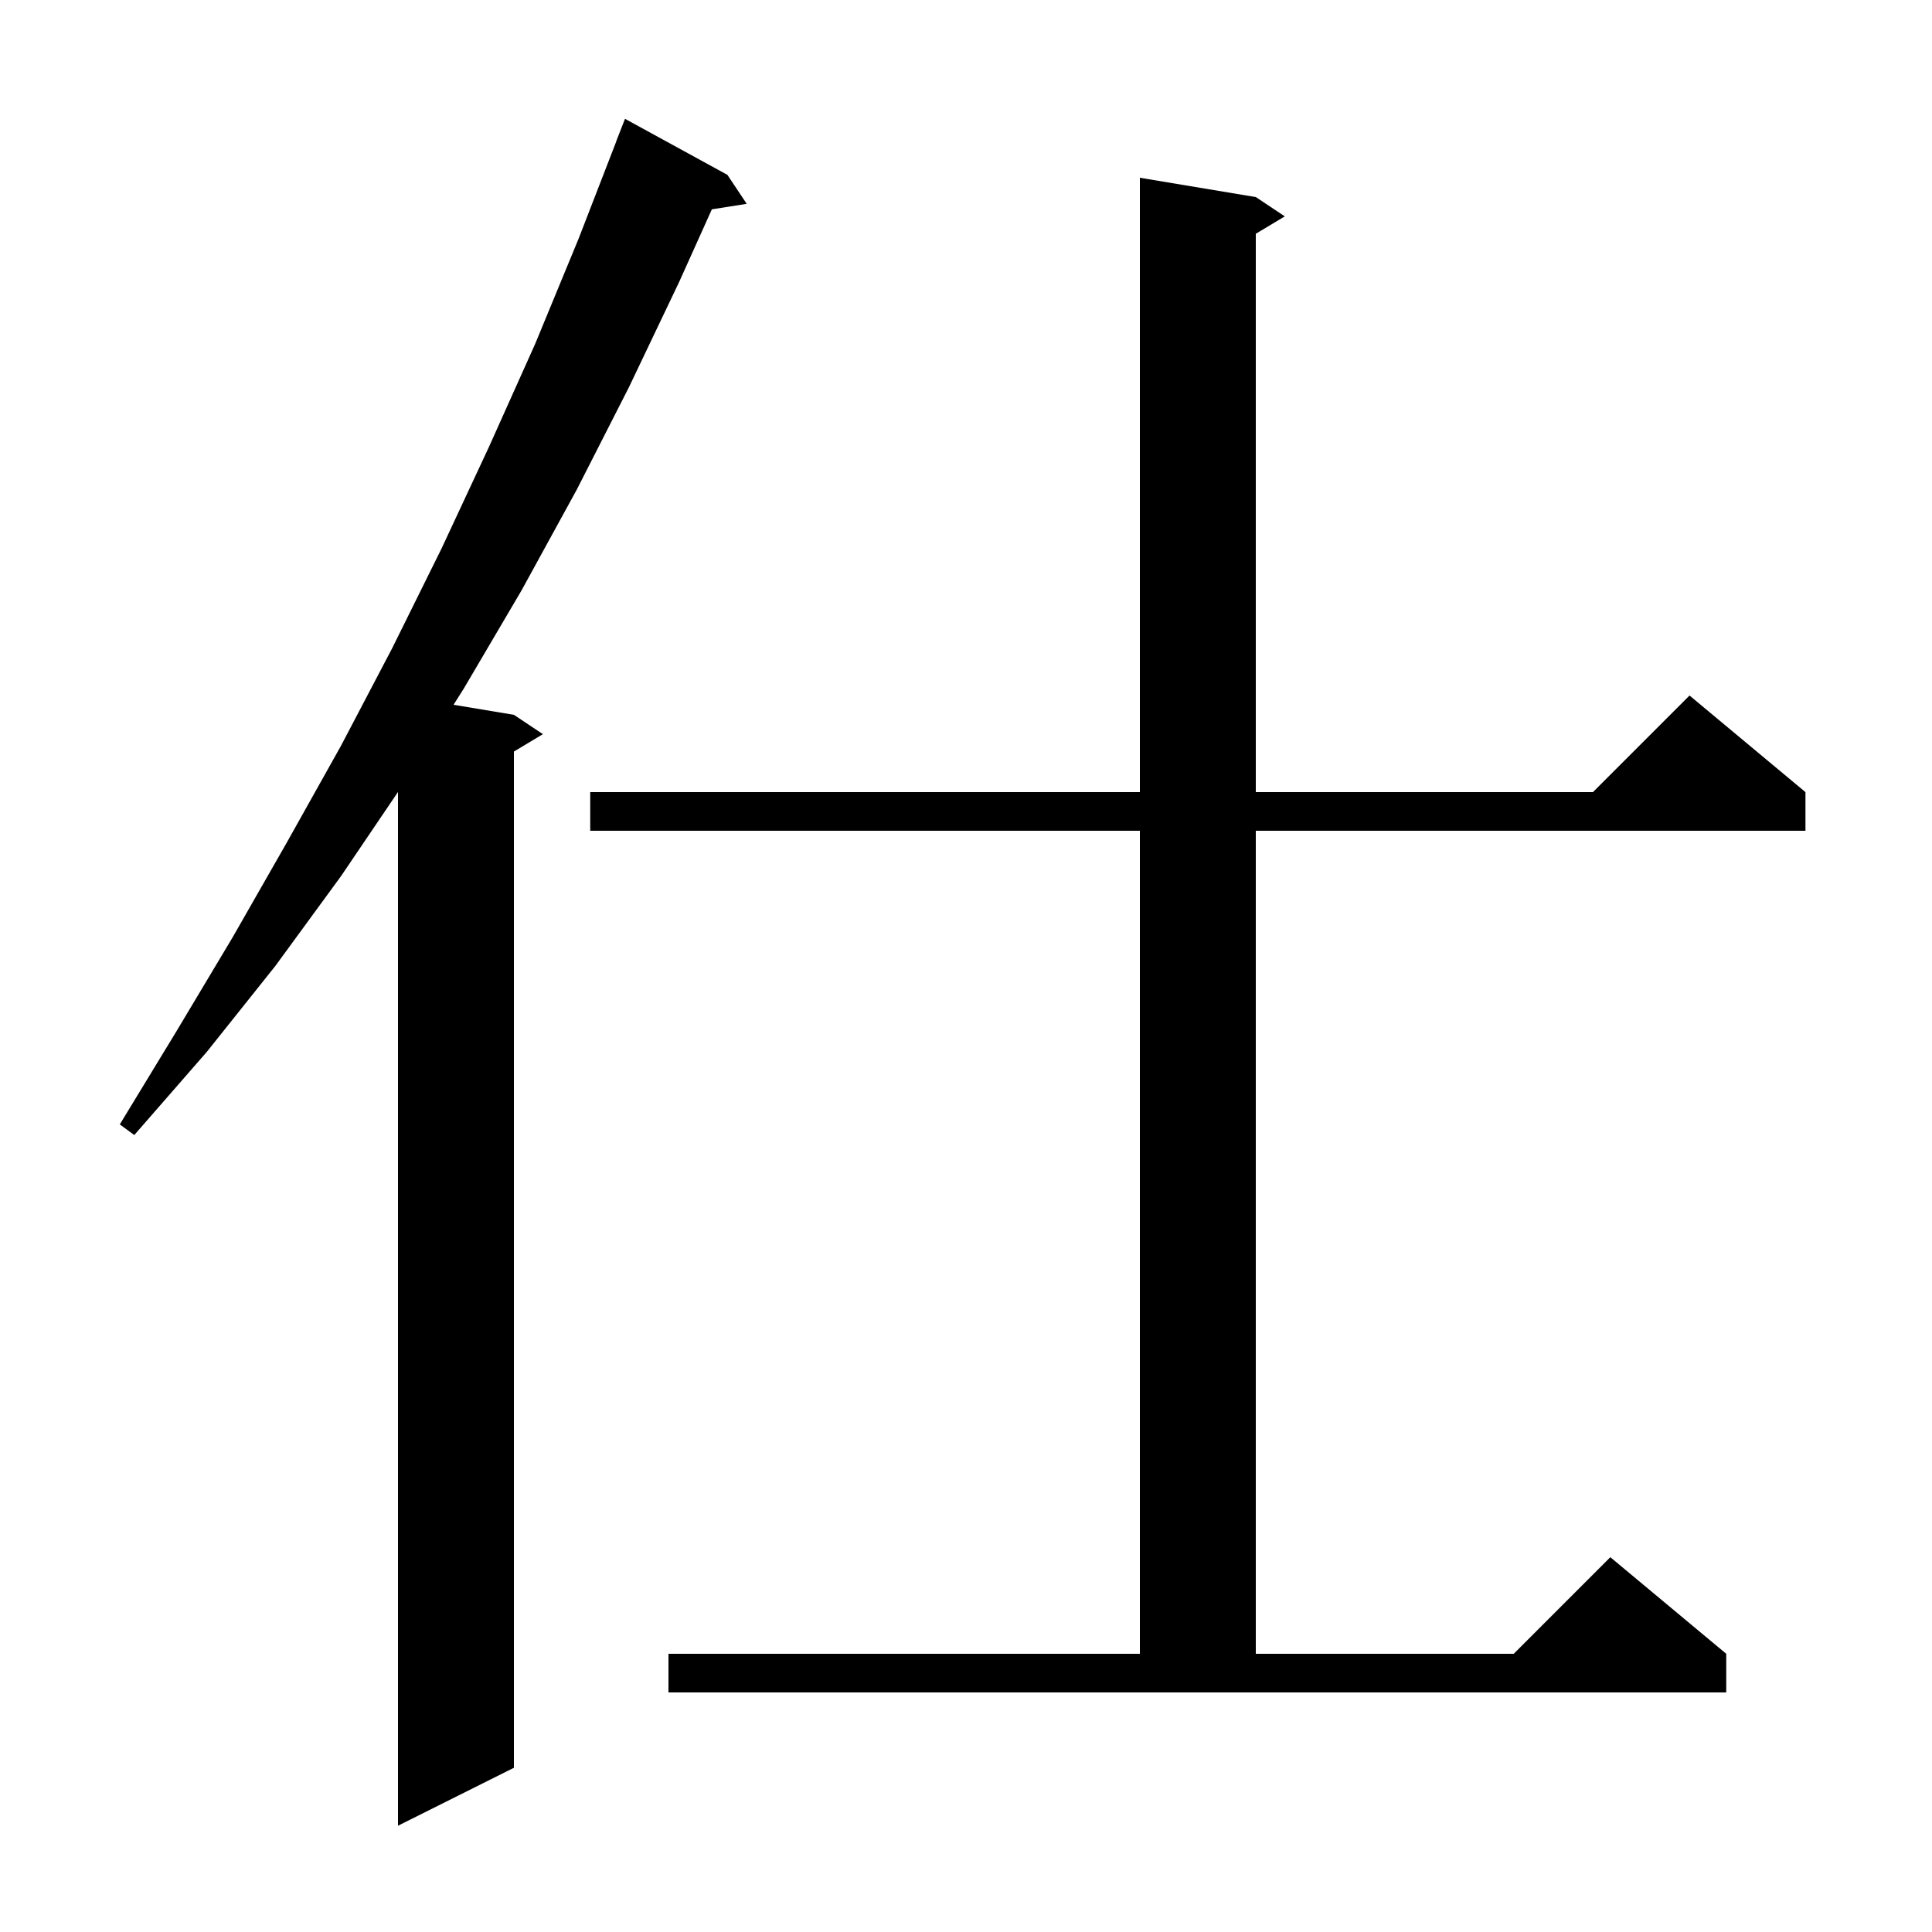 <svg xmlns="http://www.w3.org/2000/svg" xmlns:xlink="http://www.w3.org/1999/xlink" version="1.1" baseProfile="full" viewBox="0 0 200 200" width="200" height="200">
<g fill="black">
<path d="M 75.3 18.1 L 77.3 21.1 L 73.692 21.67 L 70.3 29.2 L 65.1 40.1 L 59.7 50.7 L 54.0 61.1 L 48.0 71.3 L 46.951 72.958 L 53.2 74.0 L 56.2 76.0 L 53.2 77.8 L 53.2 183.0 L 41.2 189.0 L 41.2 81.986 L 35.3 90.7 L 28.5 100.0 L 21.4 108.9 L 13.9 117.5 L 12.4 116.4 L 18.3 106.7 L 24.1 97.0 L 29.7 87.2 L 35.3 77.2 L 40.6 67.1 L 45.7 56.8 L 50.6 46.3 L 55.4 35.6 L 59.9 24.7 L 63.811 14.603 L 63.8 14.6 L 64.7 12.3 Z M 69.2 171.2 L 118.0 171.2 L 118.0 86.0 L 61.1 86.0 L 61.1 82.0 L 118.0 82.0 L 118.0 18.4 L 130.0 20.4 L 133.0 22.4 L 130.0 24.2 L 130.0 82.0 L 164.9 82.0 L 174.9 72.0 L 186.9 82.0 L 186.9 86.0 L 130.0 86.0 L 130.0 171.2 L 156.7 171.2 L 166.7 161.2 L 178.7 171.2 L 178.7 175.2 L 69.2 175.2 Z " />
</g>
</svg>
